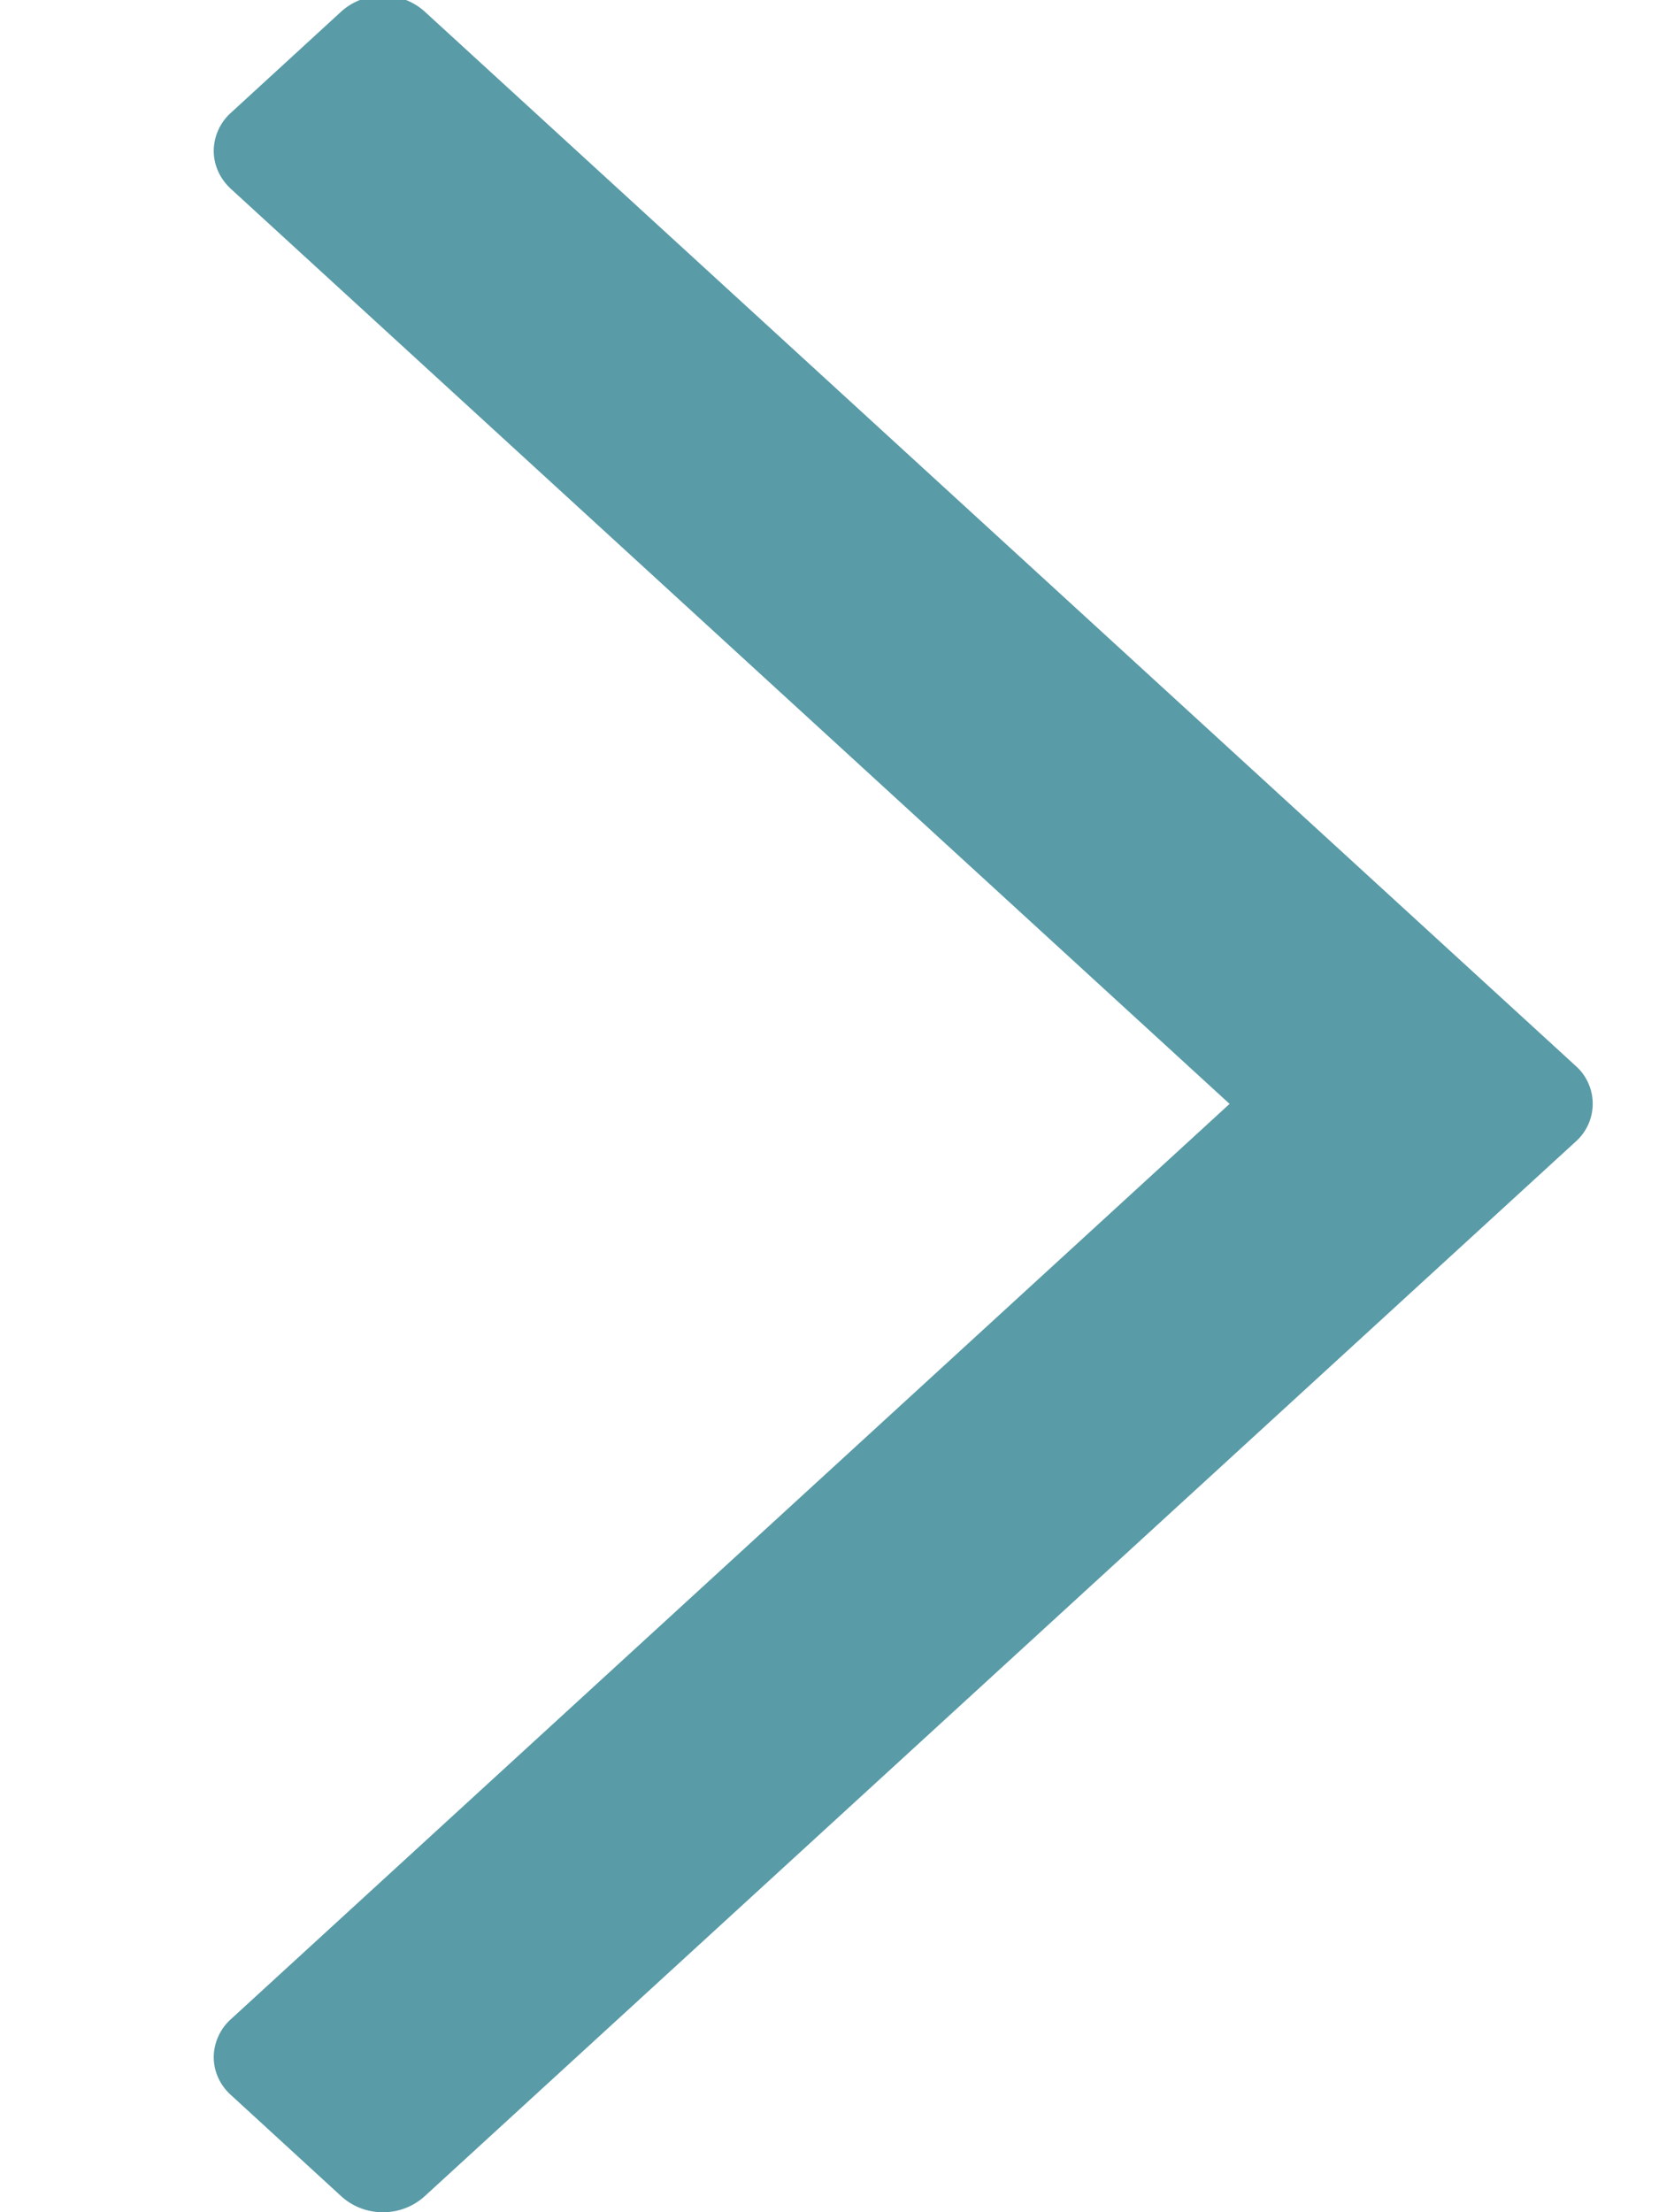 <svg xmlns="http://www.w3.org/2000/svg" width="6" height="8" viewBox="0 0 6 8"><g><g><path fill="#599ba7" d="M5.698 3.854L1.535.041a.226.226 0 0 0-.3 0l-.4.367a.187.187 0 0 0-.062.137c0 .052.022.101.062.138l3.612 3.309-3.612 3.31a.187.187 0 0 0-.062.137c0 .051.022.101.062.137l.4.367a.222.222 0 0 0 .15.057.222.222 0 0 0 .15-.057l4.163-3.814a.183.183 0 0 0 0-.275z"/></g></g></svg>